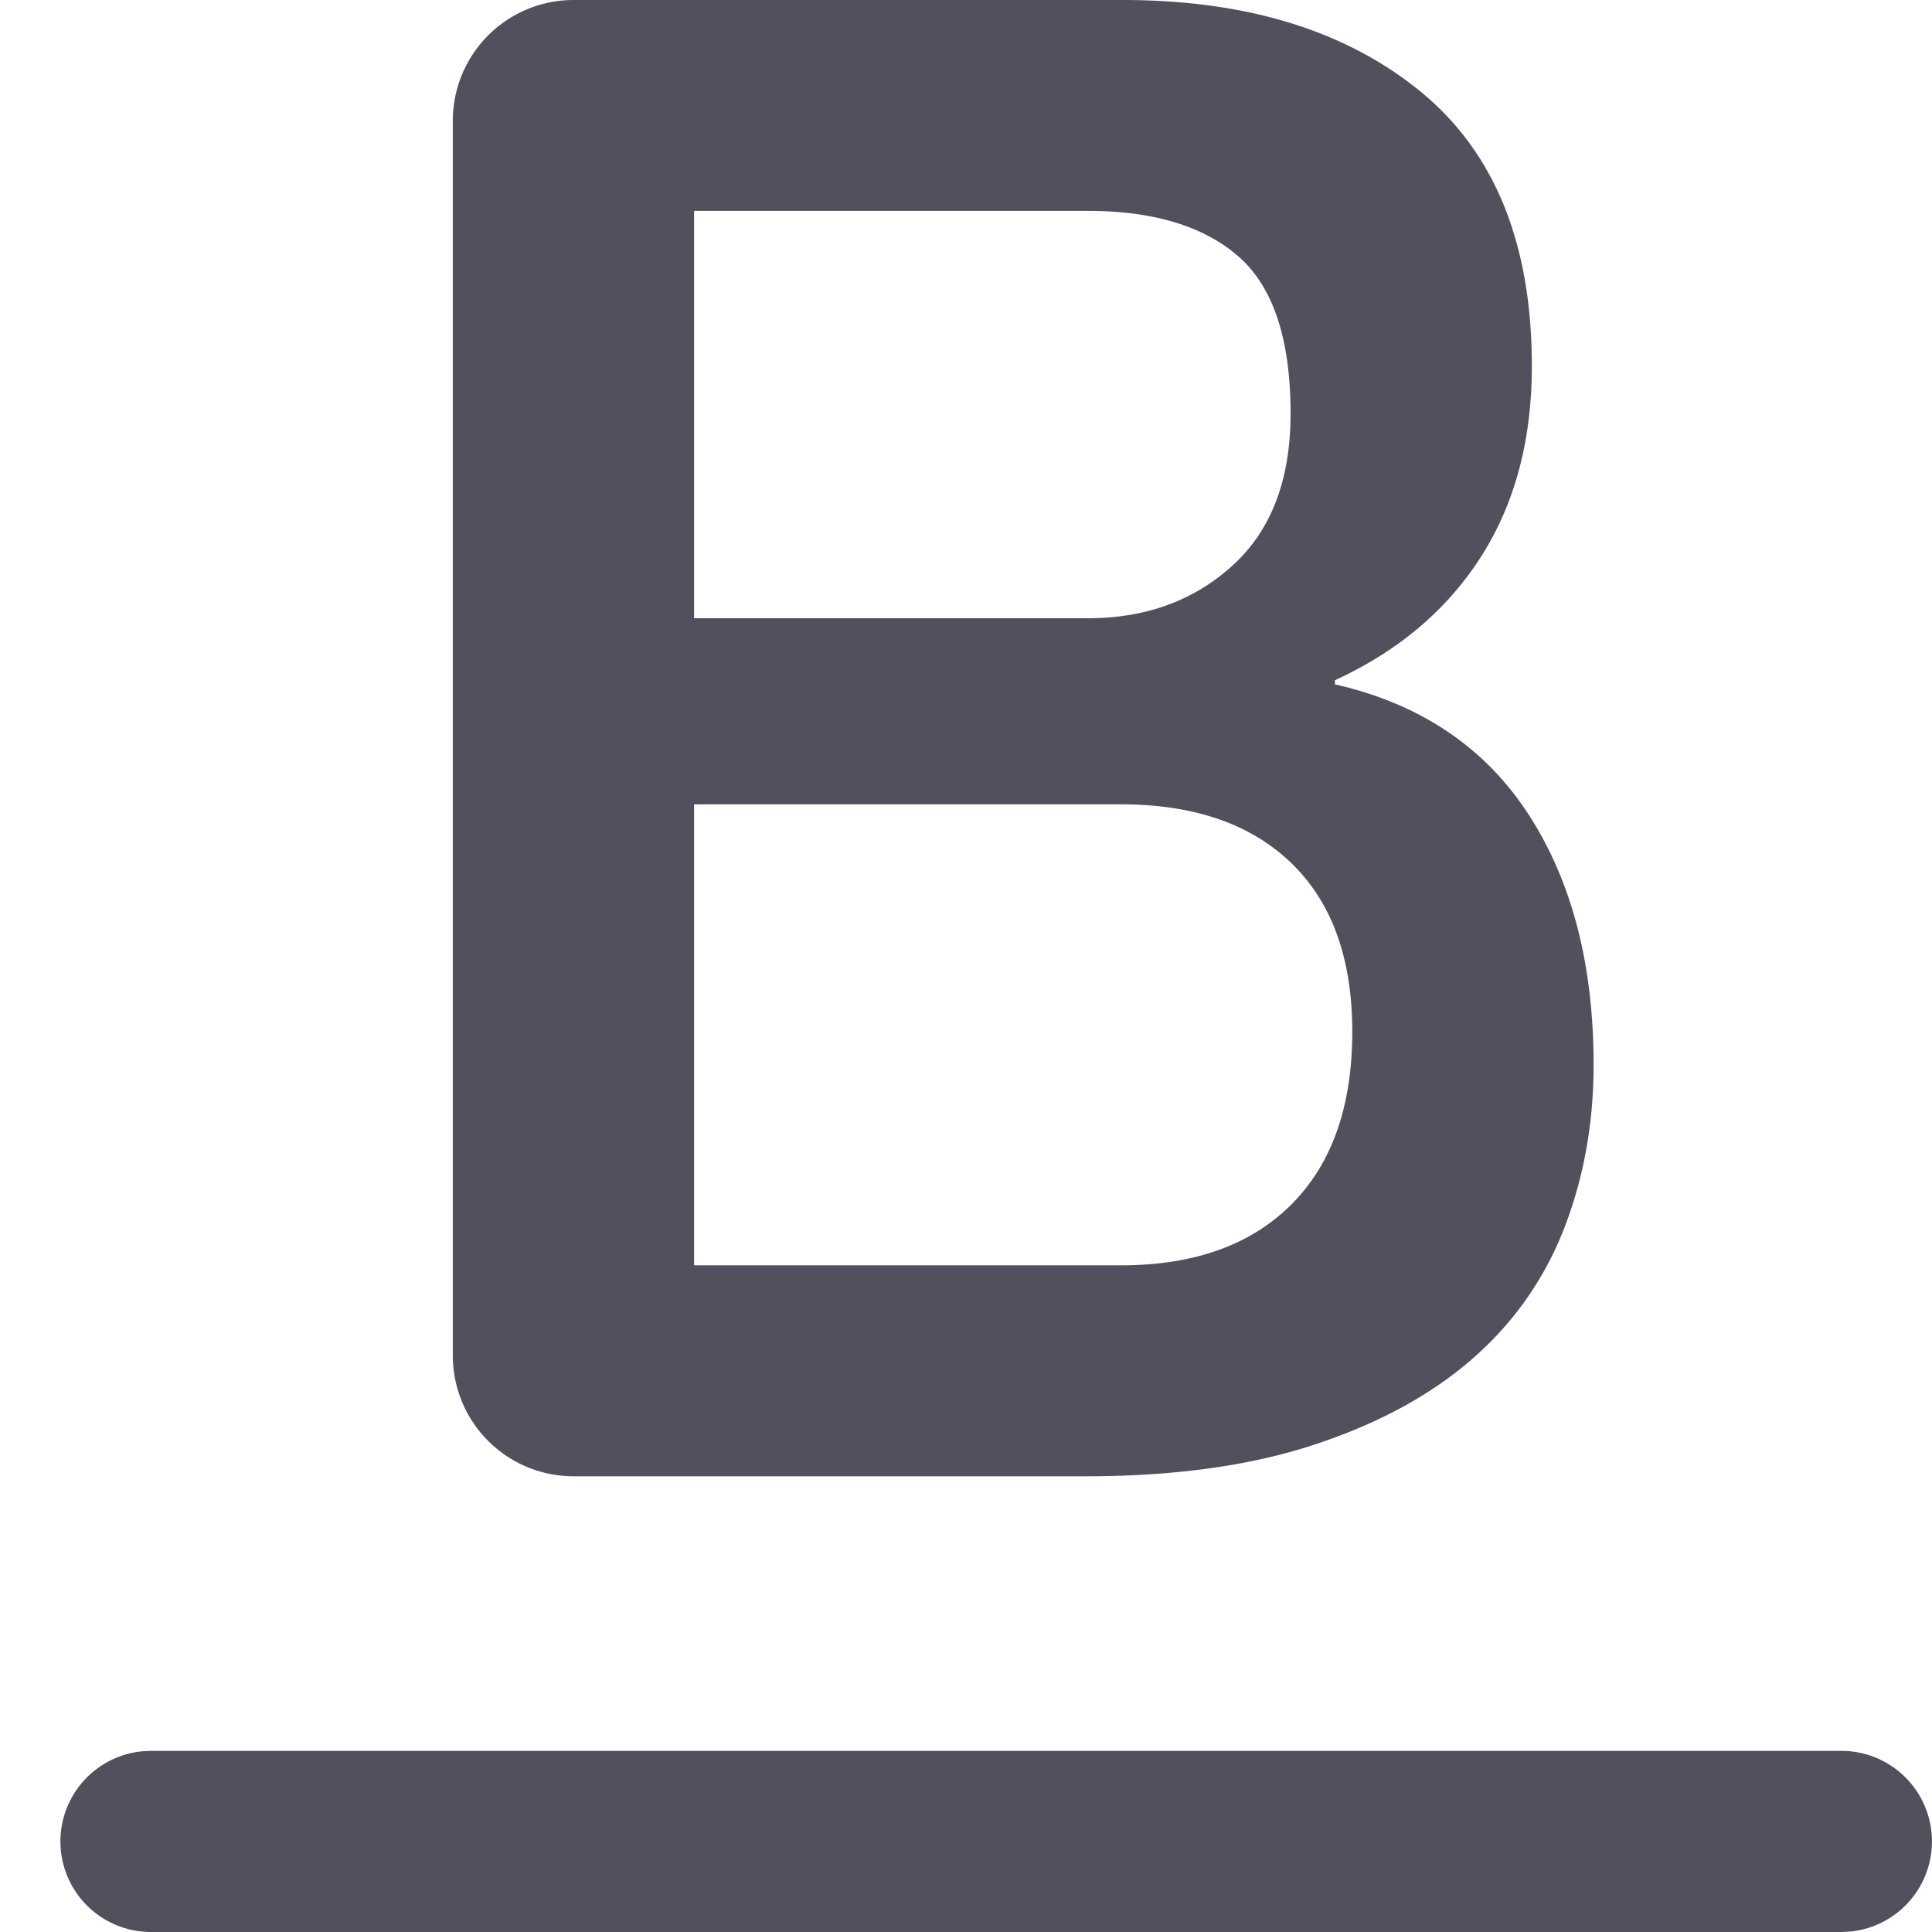 <svg t="1704544420955" class="icon" viewBox="0 0 1024 1024" version="1.1" xmlns="http://www.w3.org/2000/svg" p-id="1519" width="200" height="200"><path d="M976 928a48 48 0 0 1 4.608 95.776L976 1024h-896a48 48 0 0 1-4.608-95.776L80 928h896zM304 0h291.008c65.472 0 117.984 16.064 157.536 48.224 39.552 32.16 59.36 80.736 59.36 145.76 0 39.456-9.056 73.248-27.104 101.344-18.08 28.16-43.84 49.856-77.248 65.216v2.176c44.992 10.24 79.104 33.088 102.304 68.48 23.168 35.456 34.784 79.84 34.784 133.184 0 30.656-5.12 59.36-15.36 86.016a174.848 174.848 0 0 1-48.064 69.056c-21.856 19.36-49.792 34.688-83.904 46.016-34.112 11.328-74.688 16.992-121.728 16.992H304a64 64 0 0 1-64-64V64a64 64 0 0 1 64-64z m63.872 327.68h208.704c30.72 0 56.288-9.344 76.736-27.968 20.48-18.624 30.72-45.44 30.72-80.544 0-39.456-9.248-67.2-27.648-83.264-18.432-16.064-45.024-24.128-79.808-24.128h-208.704v215.872z m0 342.976h226.112c38.848 0 69.024-10.752 90.528-32.32 21.472-21.536 32.224-52.032 32.224-91.52 0-38.72-10.752-68.48-32.224-89.28-21.504-20.832-51.68-31.232-90.56-31.232h-226.08v244.352z" fill="#52505D" p-id="1520"></path></svg>
